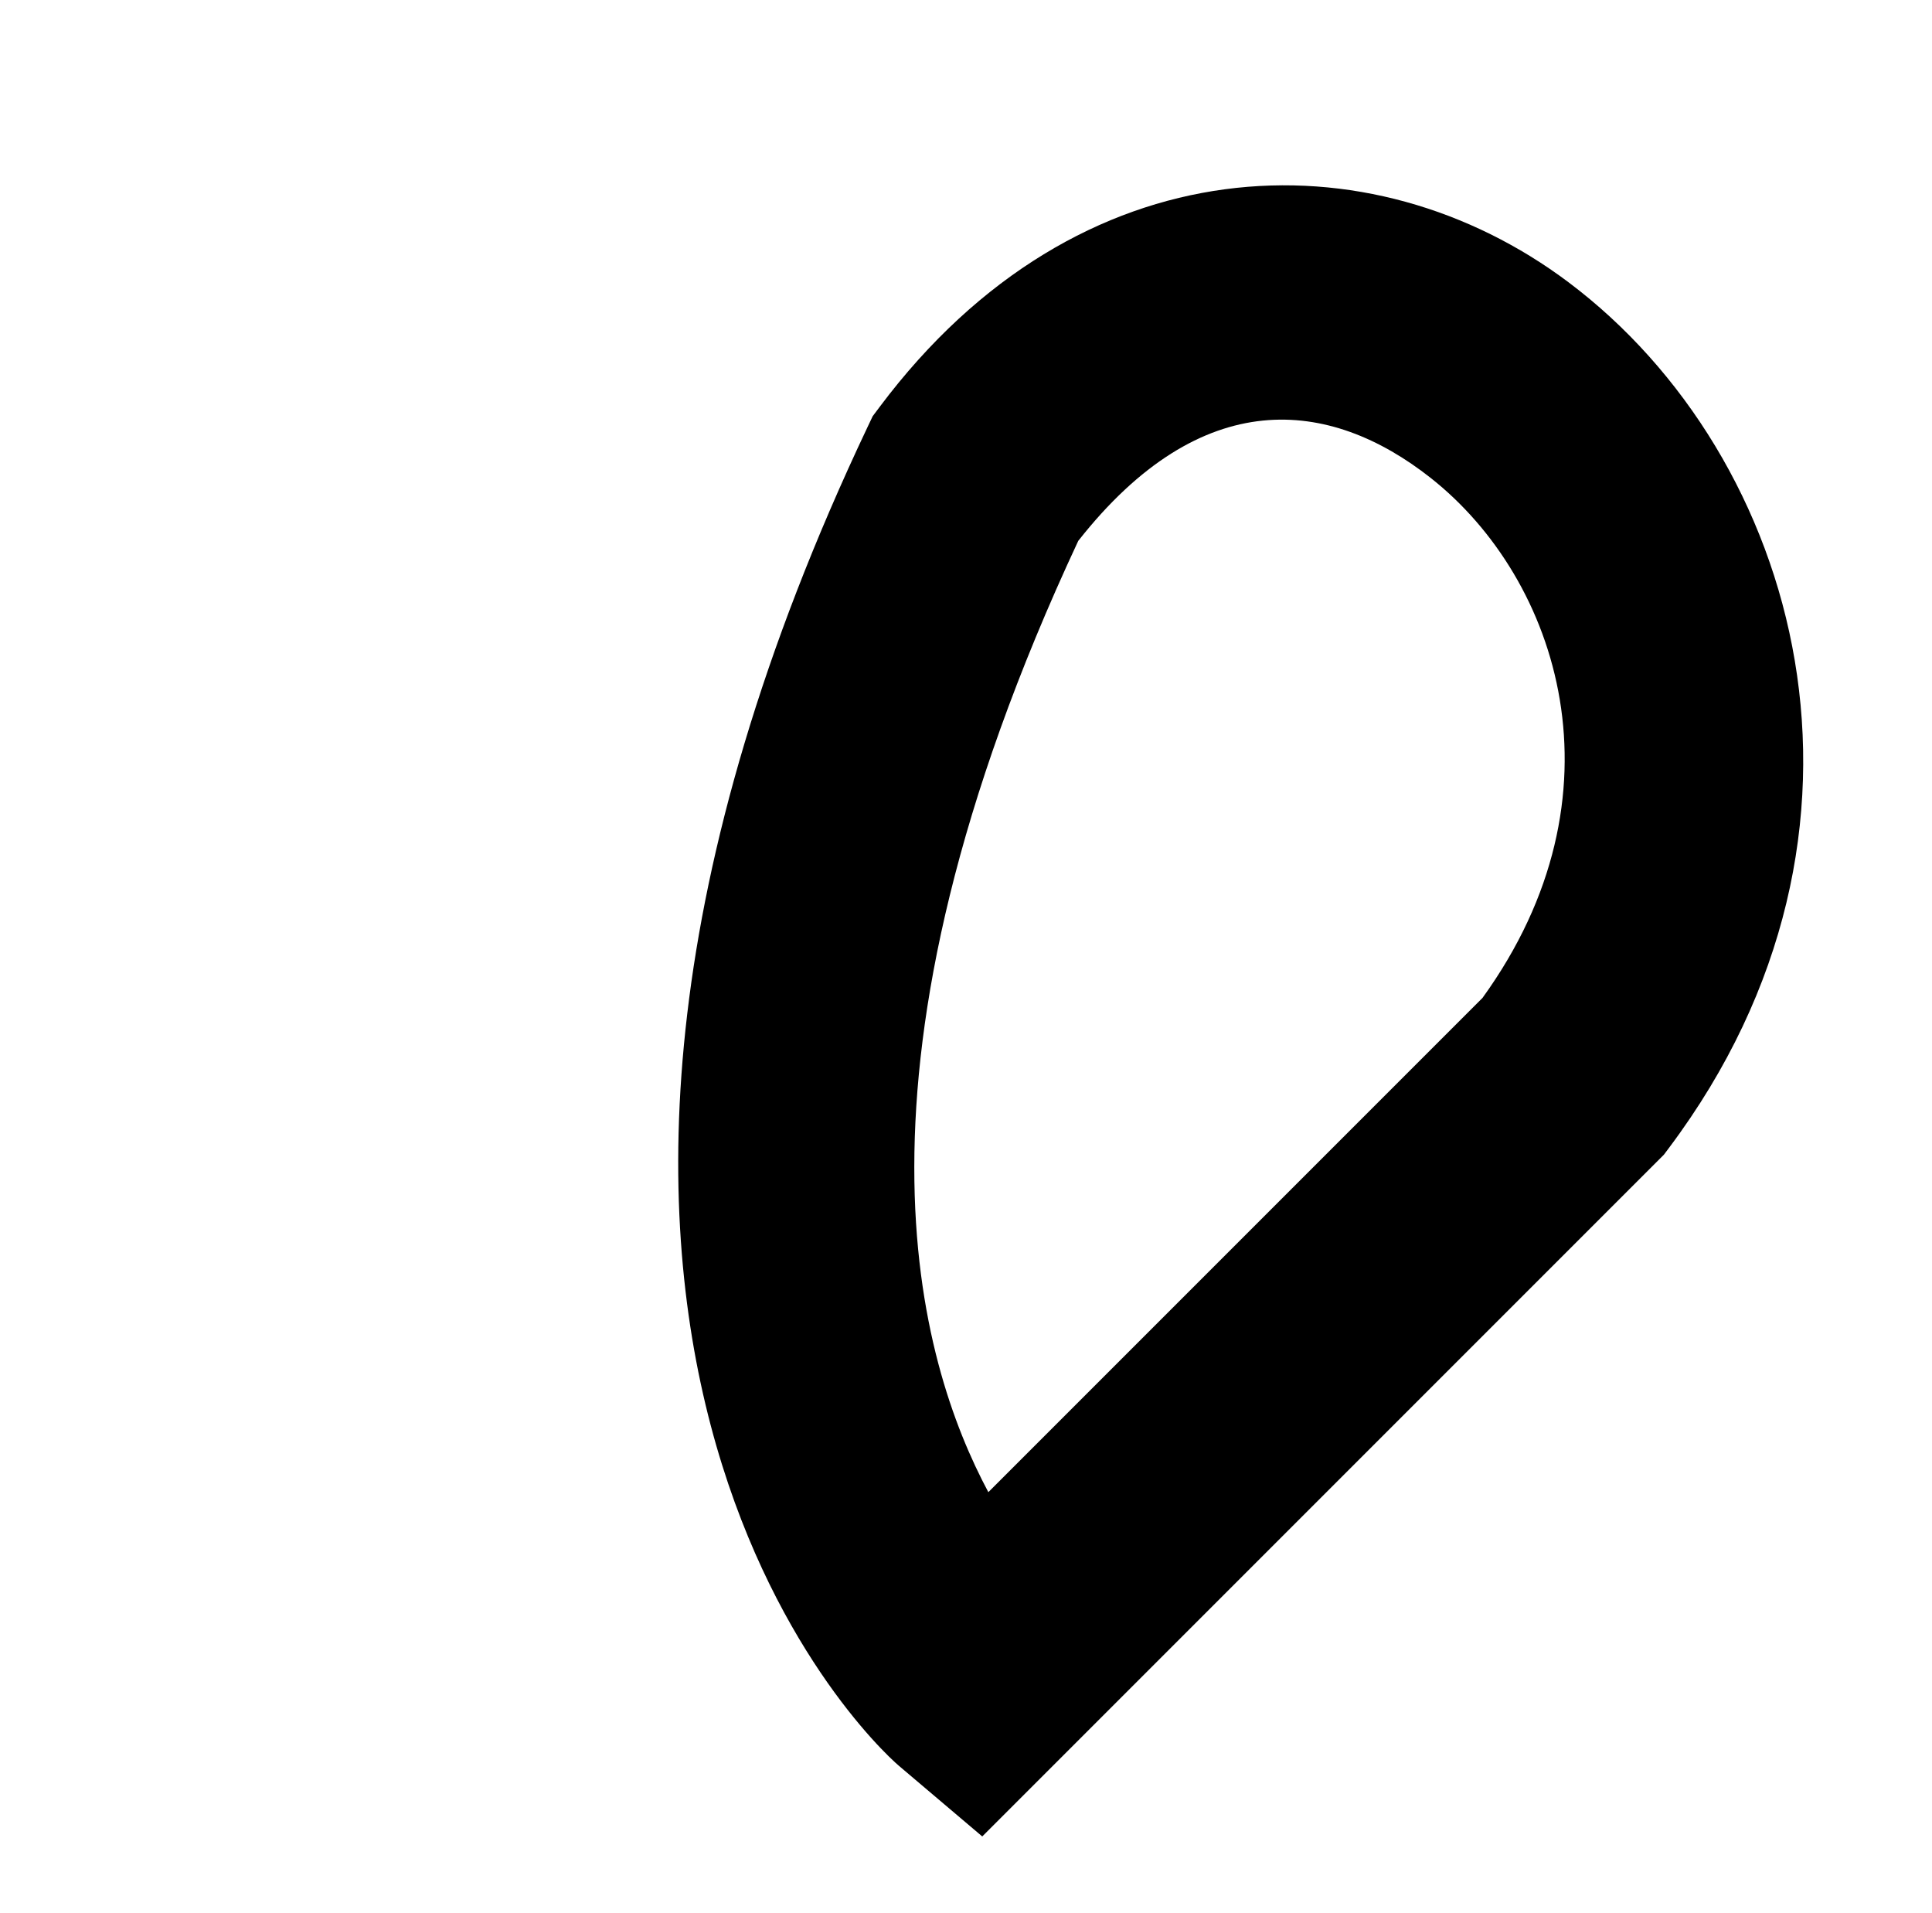 <?xml version="1.0" standalone="no"?>
<!DOCTYPE svg PUBLIC "-//W3C//DTD SVG 1.1//EN" "http://www.w3.org/Graphics/SVG/1.1/DTD/svg11.dtd" >
<svg xmlns="http://www.w3.org/2000/svg" xmlns:xlink="http://www.w3.org/1999/xlink" version="1.1" viewBox="-10 0 1010 1000">
  <g transform="matrix(1 0 0 -1 0 800)">
   <path fill="currentColor"
d="M506.676 20.064l258.326 258.326c76.785 106.078 40.033 218.841 -27.026 271.759c-53.004 41.826 -119.752 49.151 -184.294 -32.855c-129.647 -277.551 -83.252 -429.269 -47.006 -497.229v-0.001zM544.194 -119.194l-40.694 -40.694
l-43.435 36.807c-16.715 14.165 -240.494 227.406 -16.542 699.854l2.698 5.69l3.778 5.038c104.095 138.793 256.823 142.403 359.977 64.96c120.707 -90.624 177.261 -286.145 52.523 -452.46l-2.665 -3.554l-3.141 -3.141z" />
  </g>

</svg>
